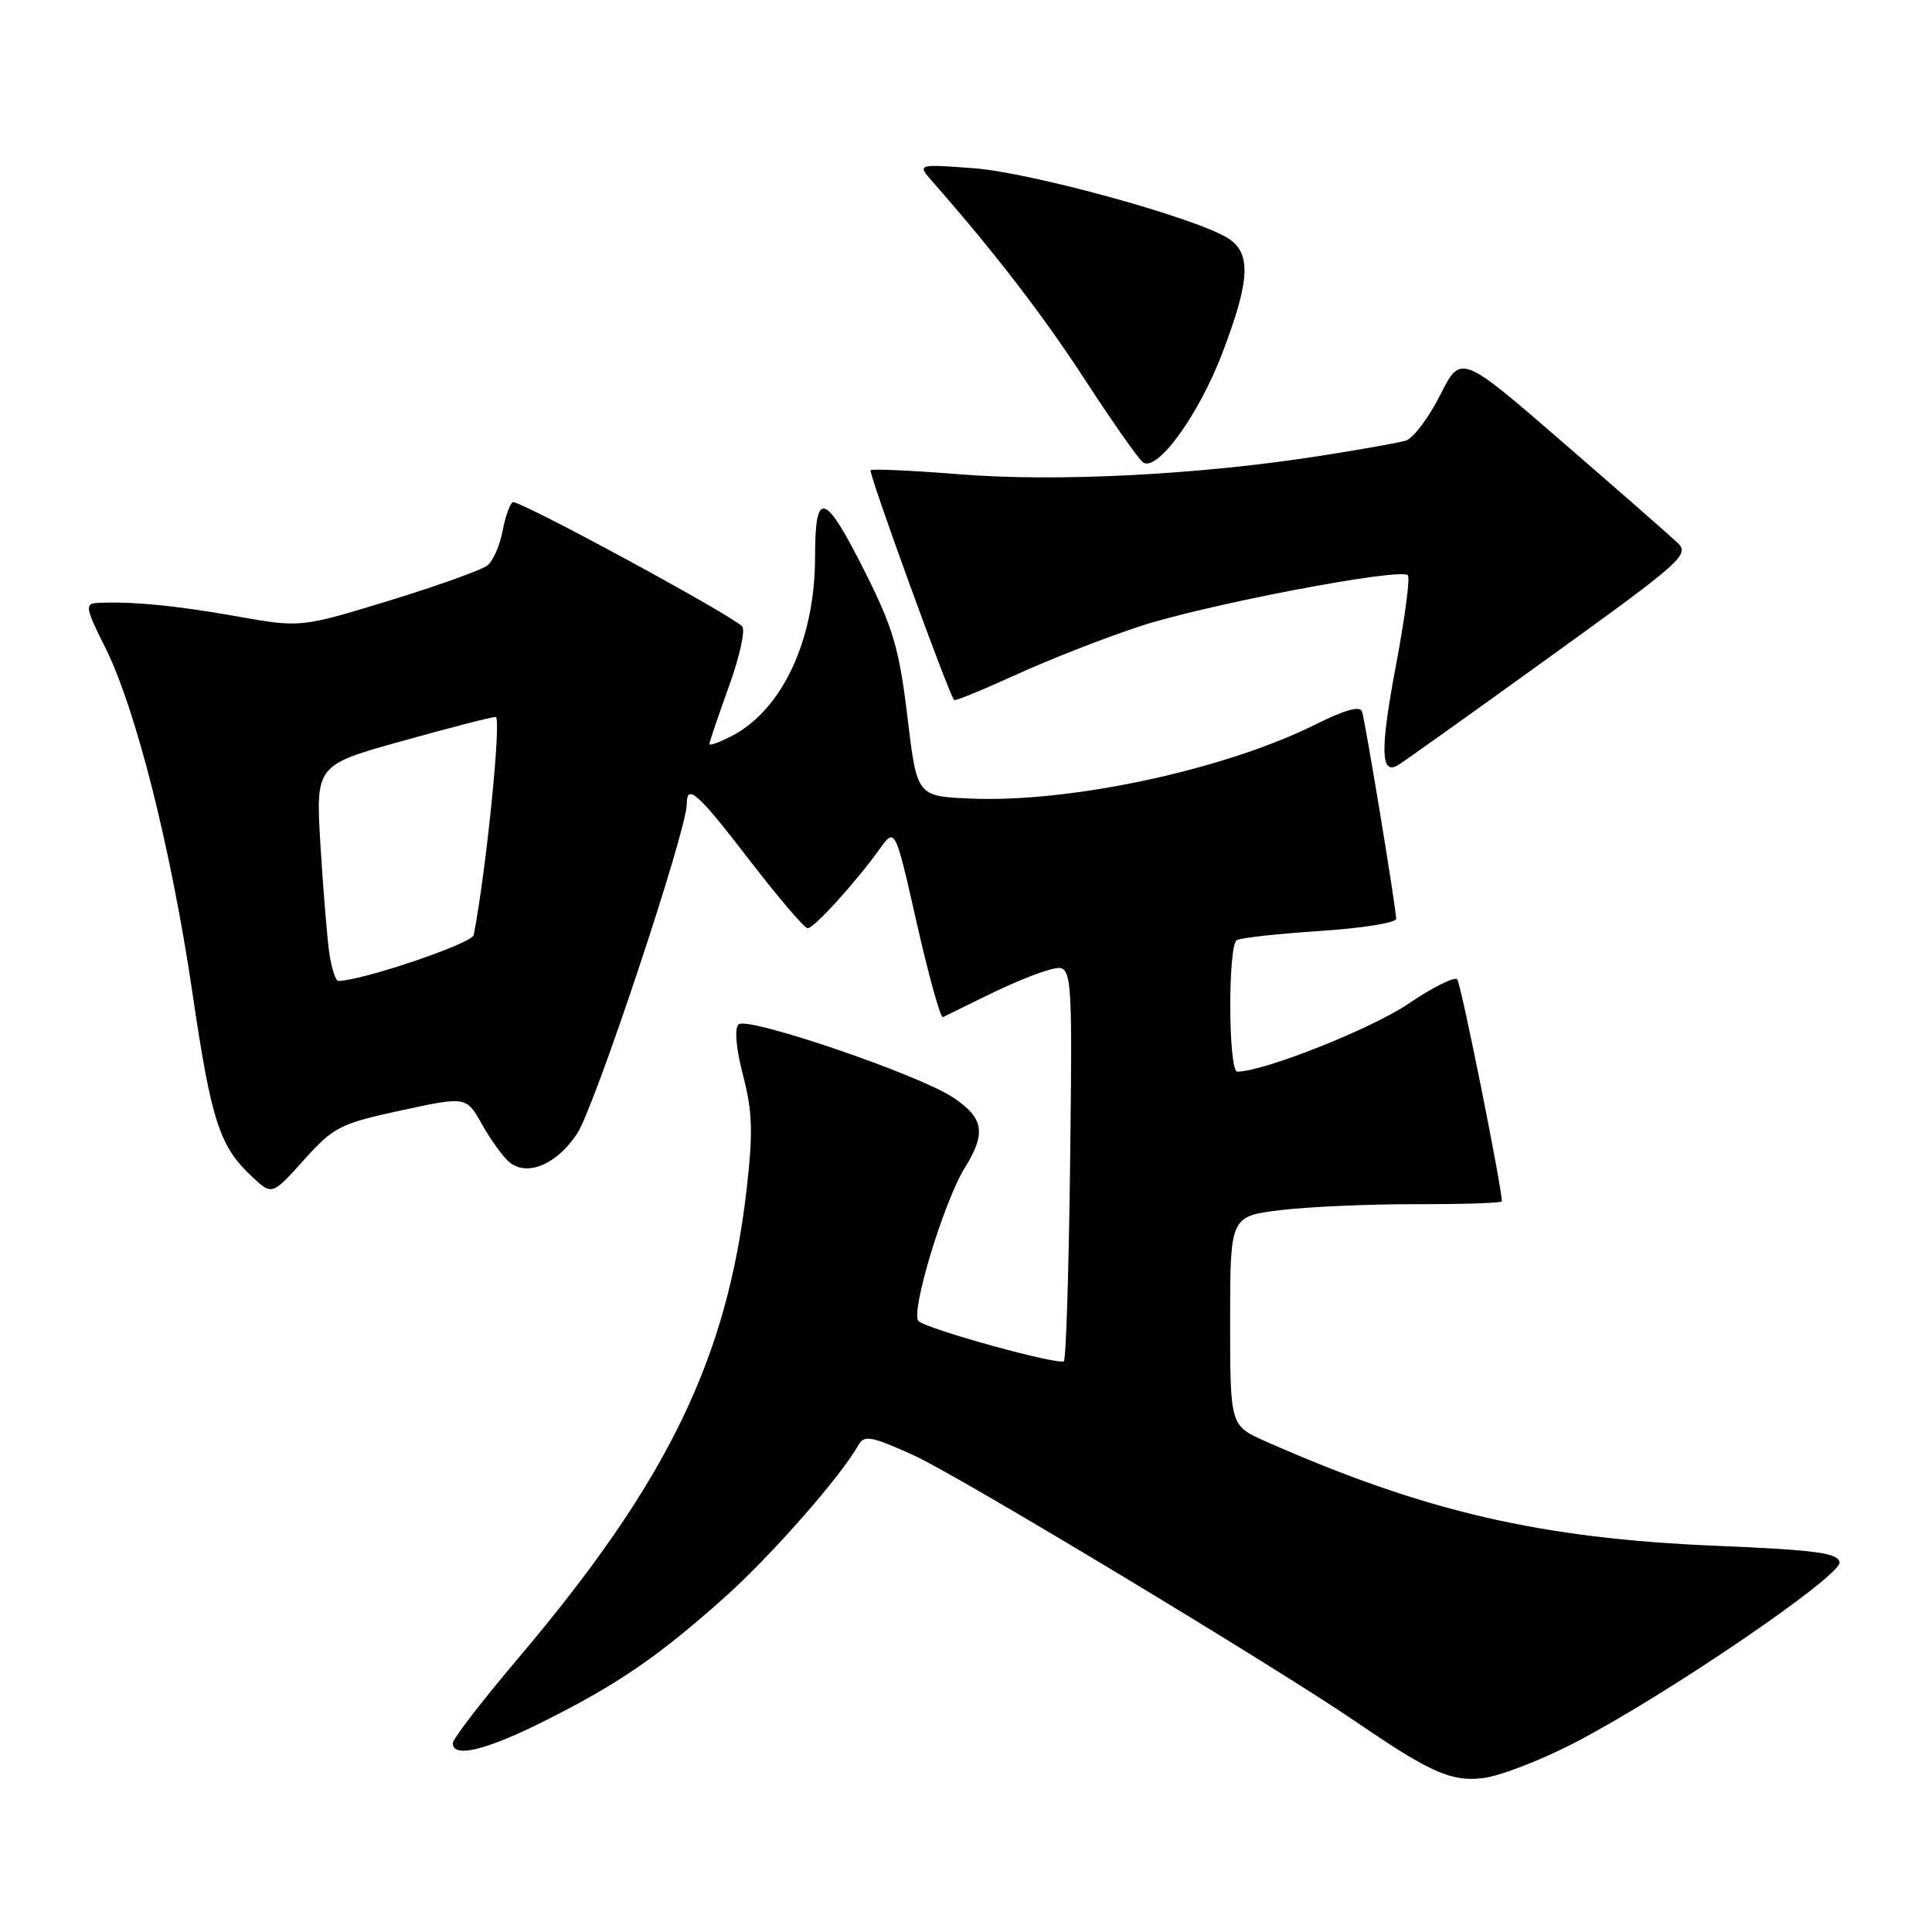 <?xml version="1.0" encoding="UTF-8" standalone="no"?>
<!DOCTYPE svg PUBLIC "-//W3C//DTD SVG 1.1//EN" "http://www.w3.org/Graphics/SVG/1.1/DTD/svg11.dtd" >
<svg xmlns="http://www.w3.org/2000/svg" xmlns:xlink="http://www.w3.org/1999/xlink" version="1.1" viewBox="0 0 256 256">
 <g >
 <path fill="currentColor"
d=" M 208.50 231.00 C 220.58 224.77 244.07 208.78 243.75 207.00 C 243.53 205.77 240.56 205.38 227.49 204.83 C 204.12 203.86 188.75 200.30 167.71 190.99 C 163.00 188.91 163.00 188.91 163.00 175.03 C 163.00 161.16 163.00 161.16 169.75 160.34 C 173.46 159.90 181.56 159.54 187.75 159.56 C 193.94 159.57 199.00 159.40 199.00 159.18 C 199.00 157.27 193.59 130.33 193.09 129.77 C 192.74 129.37 189.81 130.84 186.59 133.02 C 181.72 136.33 167.41 142.00 163.95 142.00 C 162.75 142.00 162.69 125.31 163.88 124.57 C 164.37 124.27 169.32 123.73 174.88 123.36 C 180.45 123.00 185.00 122.27 185.00 121.75 C 185.00 120.40 180.94 95.75 180.48 94.30 C 180.23 93.49 178.25 94.03 174.30 96.00 C 162.21 102.02 141.72 106.41 128.50 105.81 C 121.50 105.50 121.50 105.50 120.24 95.00 C 119.17 86.06 118.35 83.24 114.74 76.03 C 109.28 65.13 108.00 64.70 108.00 73.79 C 108.00 84.76 103.67 94.05 96.95 97.53 C 95.33 98.37 94.00 98.84 94.00 98.59 C 94.00 98.33 95.16 94.89 96.59 90.95 C 98.01 87.00 98.80 83.42 98.34 82.99 C 96.41 81.19 68.60 66.13 67.94 66.54 C 67.55 66.78 66.94 68.51 66.59 70.39 C 66.23 72.26 65.35 74.29 64.62 74.90 C 63.90 75.50 58.02 77.61 51.56 79.59 C 39.83 83.18 39.83 83.18 31.16 81.63 C 23.21 80.22 17.22 79.65 12.77 79.90 C 11.24 79.99 11.38 80.70 13.92 85.75 C 17.98 93.83 22.66 112.37 25.50 131.57 C 28.01 148.61 29.07 151.88 33.43 155.95 C 36.05 158.39 36.05 158.39 40.27 153.70 C 44.23 149.31 45.05 148.89 53.14 147.14 C 61.78 145.27 61.78 145.27 63.88 149.00 C 65.04 151.06 66.66 153.30 67.48 153.98 C 69.85 155.95 73.77 154.31 76.48 150.20 C 78.80 146.70 91.00 110.04 91.00 106.57 C 91.00 103.74 92.41 105.00 99.38 114.06 C 103.17 118.98 106.60 123.00 107.02 123.00 C 107.86 123.00 113.41 116.89 116.55 112.51 C 118.61 109.64 118.61 109.64 121.48 122.34 C 123.07 129.33 124.62 134.92 124.94 134.77 C 125.26 134.62 127.99 133.28 131.01 131.80 C 134.03 130.31 137.76 128.79 139.30 128.43 C 142.10 127.76 142.10 127.76 141.80 153.80 C 141.63 168.12 141.26 180.07 140.97 180.36 C 140.37 180.96 122.90 176.15 121.71 175.05 C 120.59 174.02 125.05 159.23 127.83 154.76 C 130.69 150.15 130.38 148.17 126.35 145.46 C 121.82 142.40 98.98 134.62 97.86 135.74 C 97.30 136.30 97.53 138.94 98.46 142.50 C 99.70 147.26 99.79 150.03 98.95 157.42 C 96.40 180.00 88.42 196.40 68.66 219.73 C 63.90 225.35 60.00 230.41 60.00 230.98 C 60.00 232.99 64.37 231.94 72.07 228.08 C 81.86 223.18 87.21 219.52 95.99 211.68 C 102.16 206.18 111.44 195.61 113.77 191.44 C 114.51 190.12 115.50 190.31 121.06 192.83 C 126.85 195.44 169.03 220.86 179.83 228.25 C 189.51 234.87 192.33 236.11 196.50 235.61 C 198.70 235.35 204.10 233.27 208.50 231.00 Z  M 205.26 87.11 C 223.00 74.32 223.93 73.49 222.26 71.90 C 221.29 70.98 214.44 64.98 207.04 58.57 C 193.57 46.91 193.57 46.91 190.81 52.38 C 189.29 55.39 187.25 58.09 186.27 58.39 C 185.30 58.68 180.00 59.62 174.50 60.47 C 158.63 62.93 139.94 63.87 127.24 62.85 C 120.91 62.35 115.56 62.10 115.36 62.31 C 115.04 62.63 125.74 92.05 126.43 92.76 C 126.58 92.91 130.25 91.40 134.60 89.42 C 138.94 87.43 146.32 84.54 151.00 83.00 C 159.69 80.13 185.53 75.20 186.55 76.22 C 186.86 76.53 186.16 81.84 185.00 88.01 C 182.86 99.35 182.92 102.75 185.24 101.39 C 185.93 100.98 194.94 94.56 205.26 87.11 Z  M 161.96 46.80 C 165.64 37.15 165.83 33.58 162.75 31.59 C 158.61 28.91 136.65 22.86 129.00 22.29 C 121.50 21.73 121.50 21.73 123.60 24.11 C 131.83 33.49 138.18 41.74 143.84 50.43 C 147.44 55.97 150.87 60.84 151.45 61.26 C 153.31 62.61 158.81 55.04 161.96 46.80 Z  M 43.63 126.25 C 43.34 124.19 42.81 117.75 42.46 111.95 C 41.83 101.39 41.83 101.39 53.25 98.20 C 59.54 96.44 65.13 95.00 65.68 95.00 C 66.48 95.00 64.43 115.39 62.77 123.90 C 62.56 125.01 48.12 129.91 44.84 129.98 C 44.47 129.99 43.93 128.31 43.63 126.25 Z "/>
</g>
</svg>